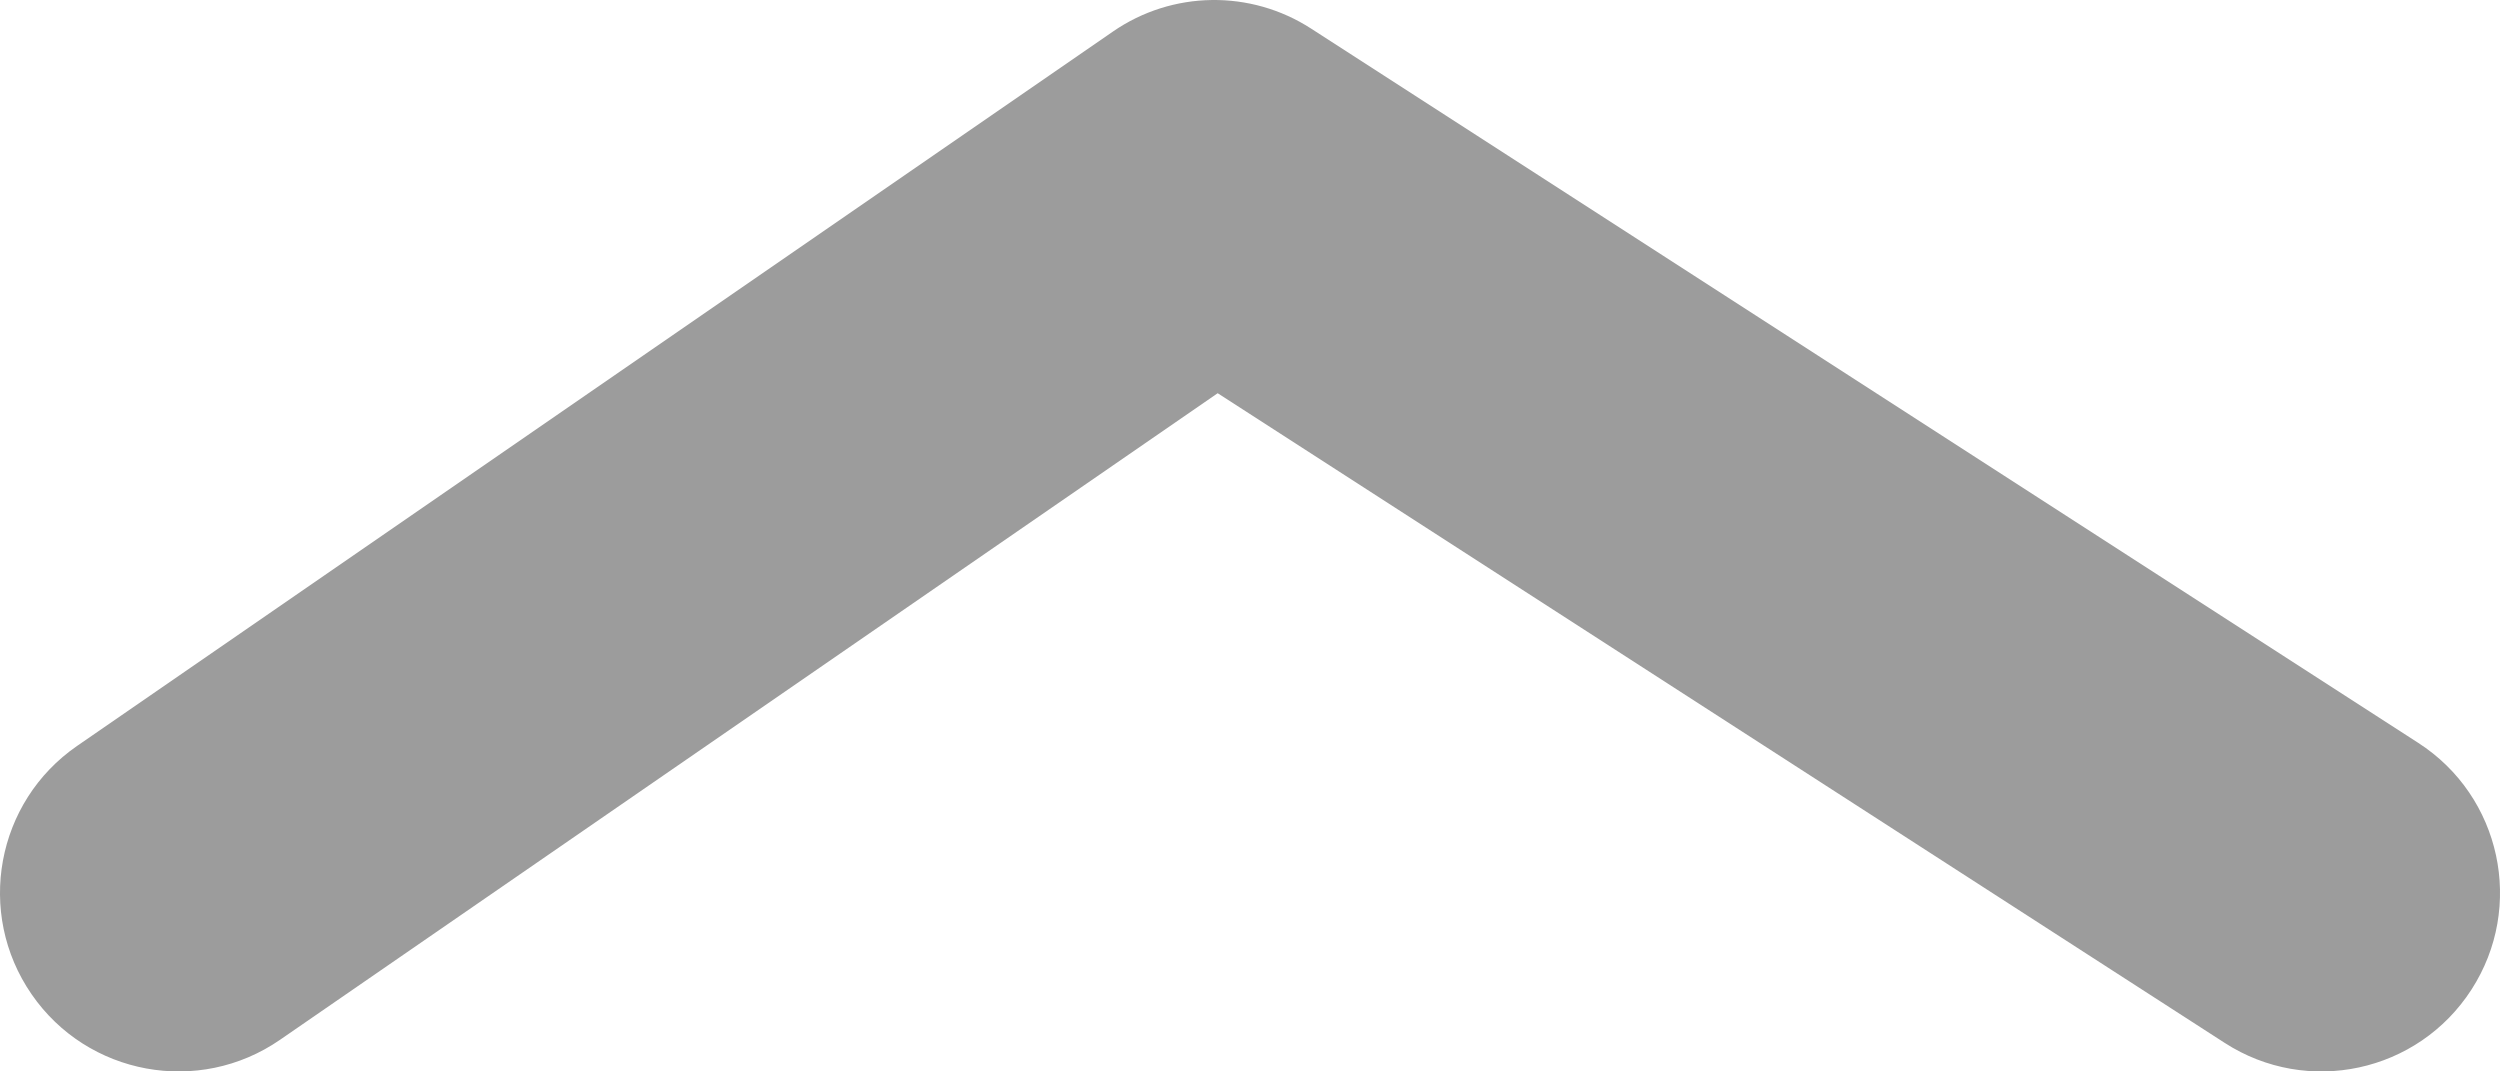 <svg width="14" height="6" viewBox="0 0 14 6" fill="none" xmlns="http://www.w3.org/2000/svg">
<path fill-rule="evenodd" clip-rule="evenodd" d="M6.232 0.177C6.565 -0.053 7.003 -0.059 7.342 0.16L13.542 4.16C14.006 4.459 14.14 5.078 13.84 5.542C13.541 6.006 12.922 6.14 12.458 5.84L6.819 2.202L1.568 5.823C1.113 6.137 0.49 6.022 0.177 5.568C-0.137 5.113 -0.022 4.49 0.432 4.177L6.232 0.177Z" fill="#9C9C9C"/>
</svg>
